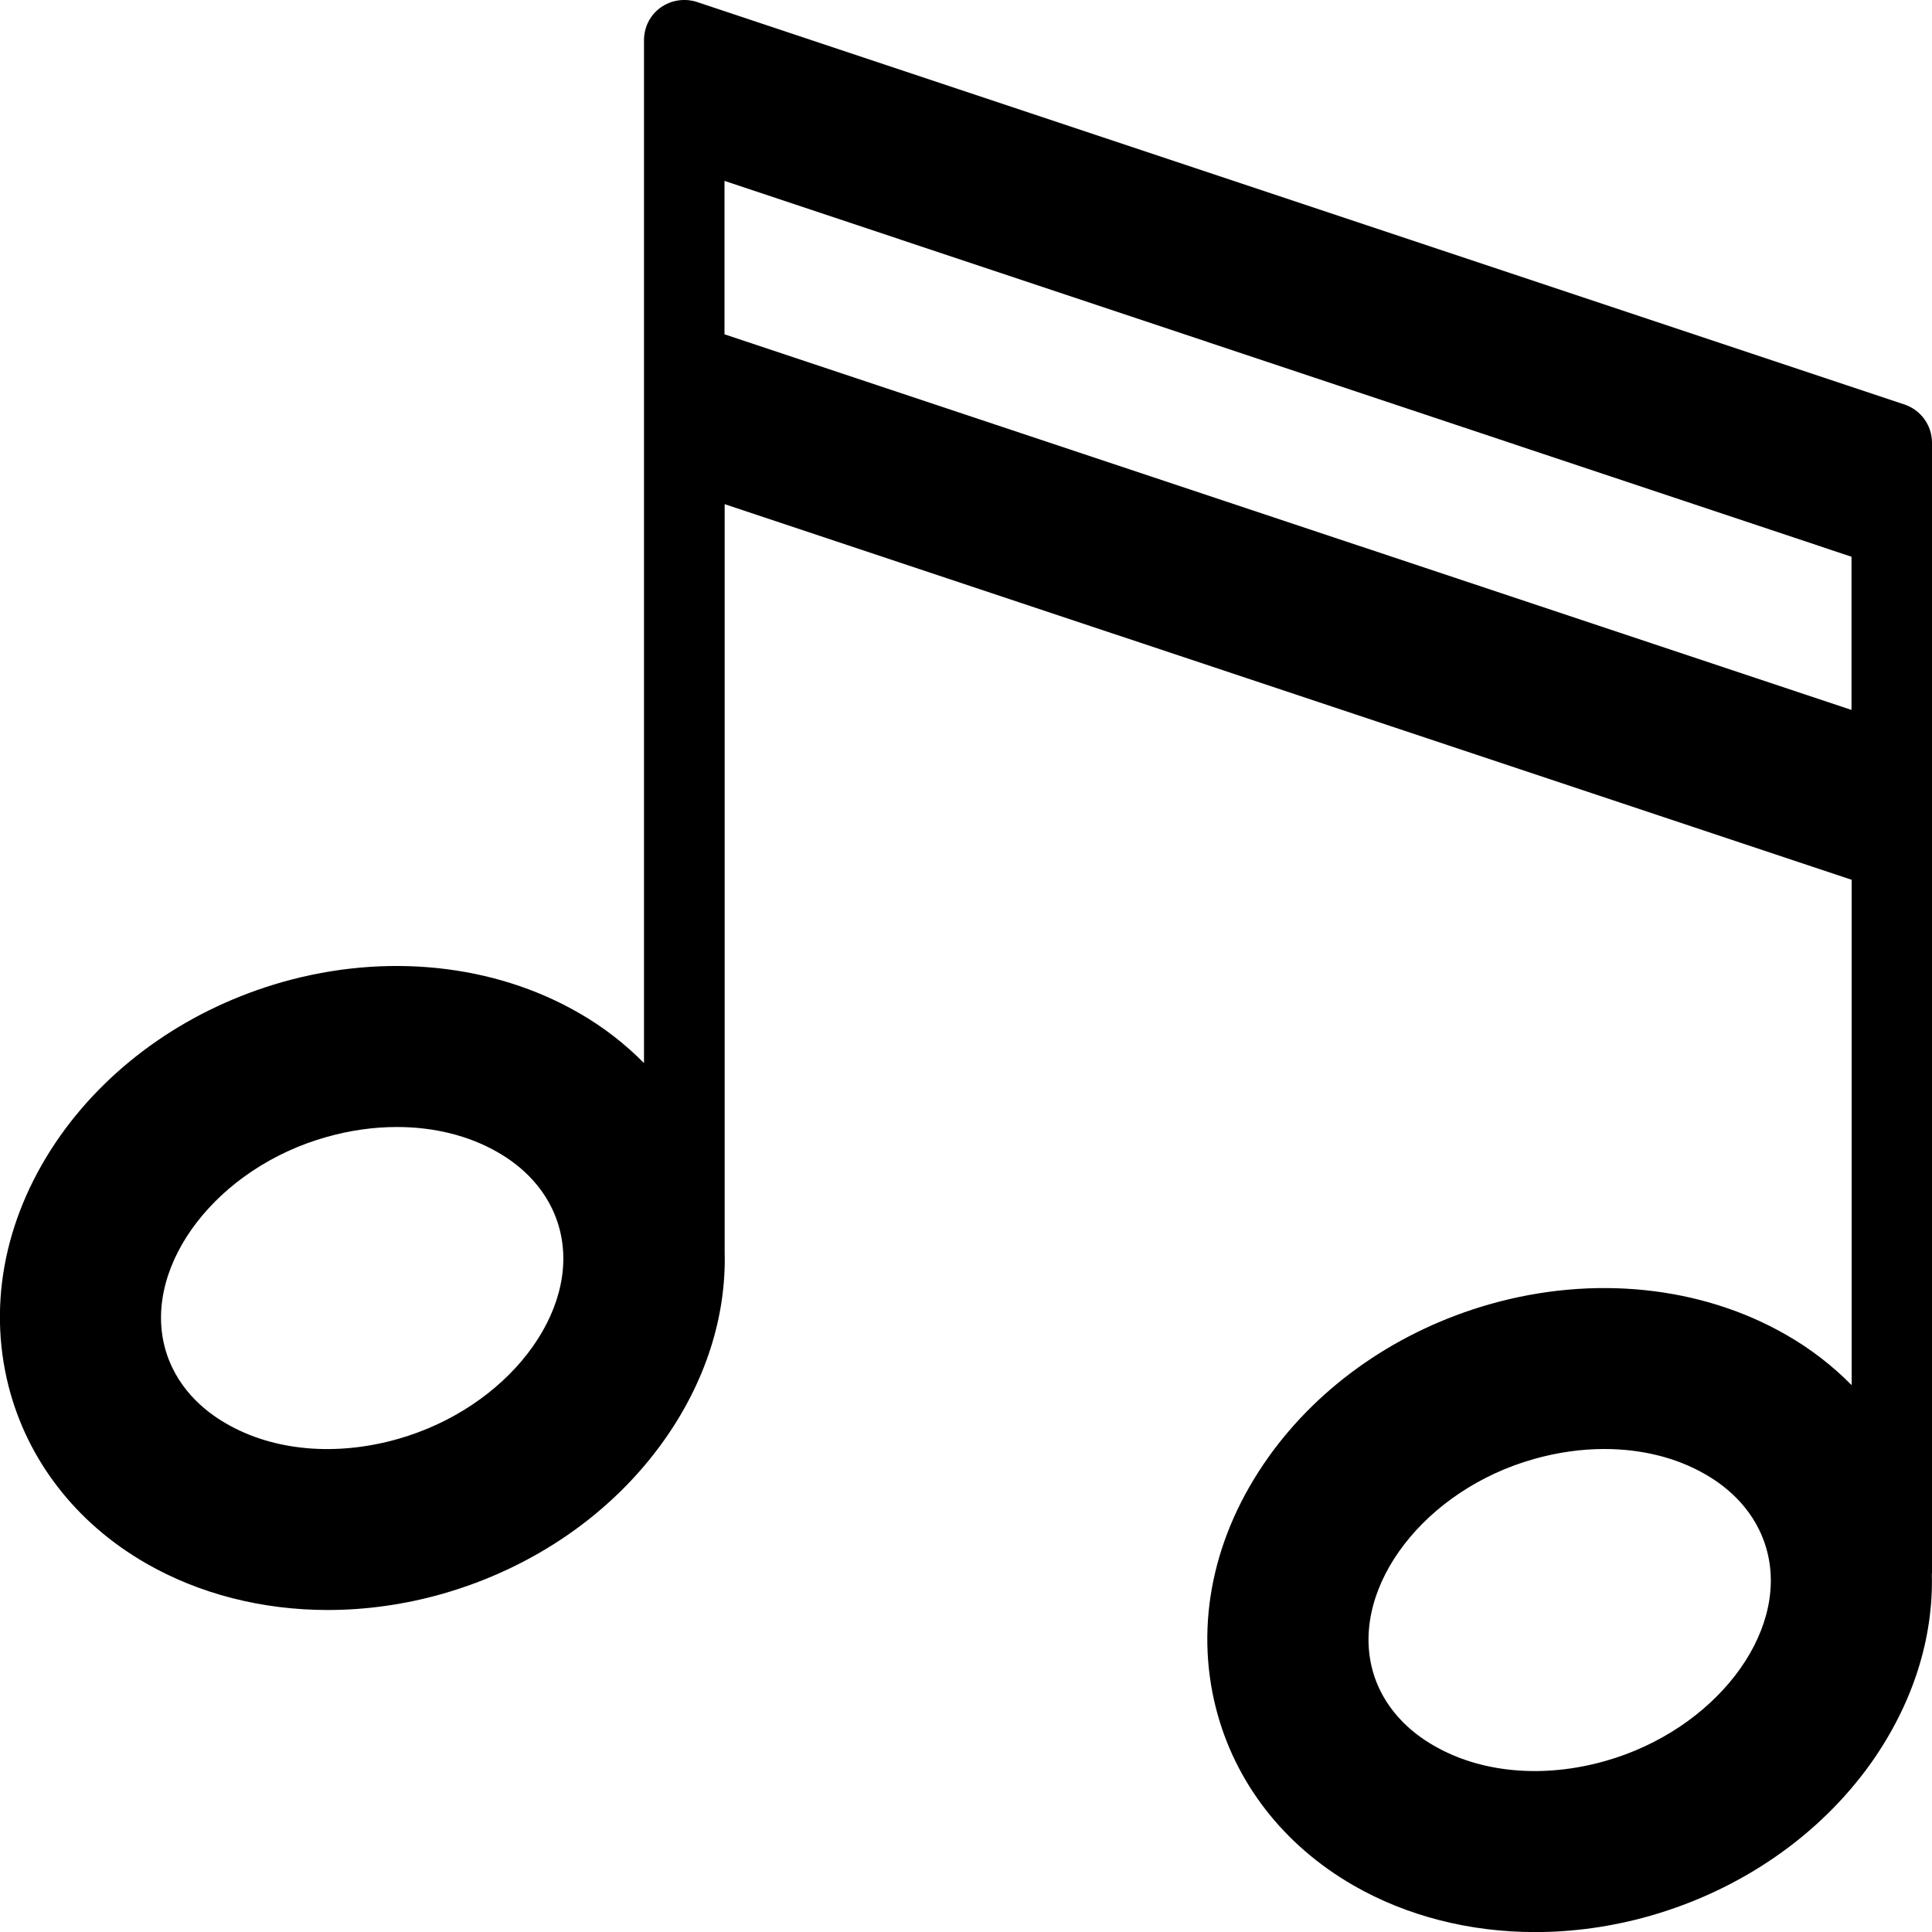 <svg version="1.1" xmlns="http://www.w3.org/2000/svg" width="24" height="24" viewBox="0 0 24 24">
  <path d="M24 19.547v-14.047c0-0.216-0.138-0.406-0.341-0.475l-15-5c-0.153-0.050-0.322-0.025-0.453 0.069s-0.206 0.244-0.206 0.406v12.706c-0.234-0.237-0.506-0.45-0.813-0.625-1.053-0.606-2.394-0.747-3.681-0.381-1.131 0.322-2.109 0.997-2.753 1.903-0.681 0.963-0.912 2.069-0.647 3.116 0.234 0.919 0.837 1.7 1.706 2.2 0.666 0.384 1.45 0.581 2.259 0.581 0.469 0 0.95-0.066 1.422-0.2 1.131-0.322 2.109-0.997 2.753-1.903 0.519-0.731 0.778-1.544 0.756-2.35v-9.284l14 4.666v6.278c-0.234-0.237-0.506-0.45-0.813-0.625-1.053-0.606-2.394-0.747-3.681-0.381-1.131 0.322-2.109 0.997-2.753 1.903-0.684 0.963-0.916 2.069-0.65 3.116 0.234 0.919 0.837 1.7 1.706 2.2 0.666 0.384 1.45 0.581 2.259 0.581 0.469 0 0.95-0.066 1.422-0.2 1.131-0.322 2.109-0.997 2.753-1.903 0.516-0.731 0.775-1.544 0.753-2.35zM4.944 17.875c-0.769 0.219-1.547 0.15-2.134-0.191-0.278-0.159-0.638-0.459-0.766-0.959-0.259-1.025 0.659-2.219 2.009-2.6 0.297-0.084 0.591-0.125 0.878-0.125 0.459 0 0.894 0.106 1.256 0.316 0.278 0.159 0.637 0.459 0.766 0.959 0.263 1.025-0.659 2.216-2.009 2.6zM19.944 21.875c-0.769 0.219-1.547 0.15-2.134-0.191-0.278-0.159-0.638-0.459-0.766-0.959-0.259-1.025 0.659-2.219 2.009-2.6 0.297-0.084 0.591-0.125 0.878-0.125 0.459 0 0.894 0.106 1.256 0.316 0.278 0.159 0.637 0.459 0.766 0.959v0c0.263 1.025-0.659 2.216-2.009 2.6zM9 4.153v-1.906l14 4.669v1.903l-14-4.666z" />
</svg>


